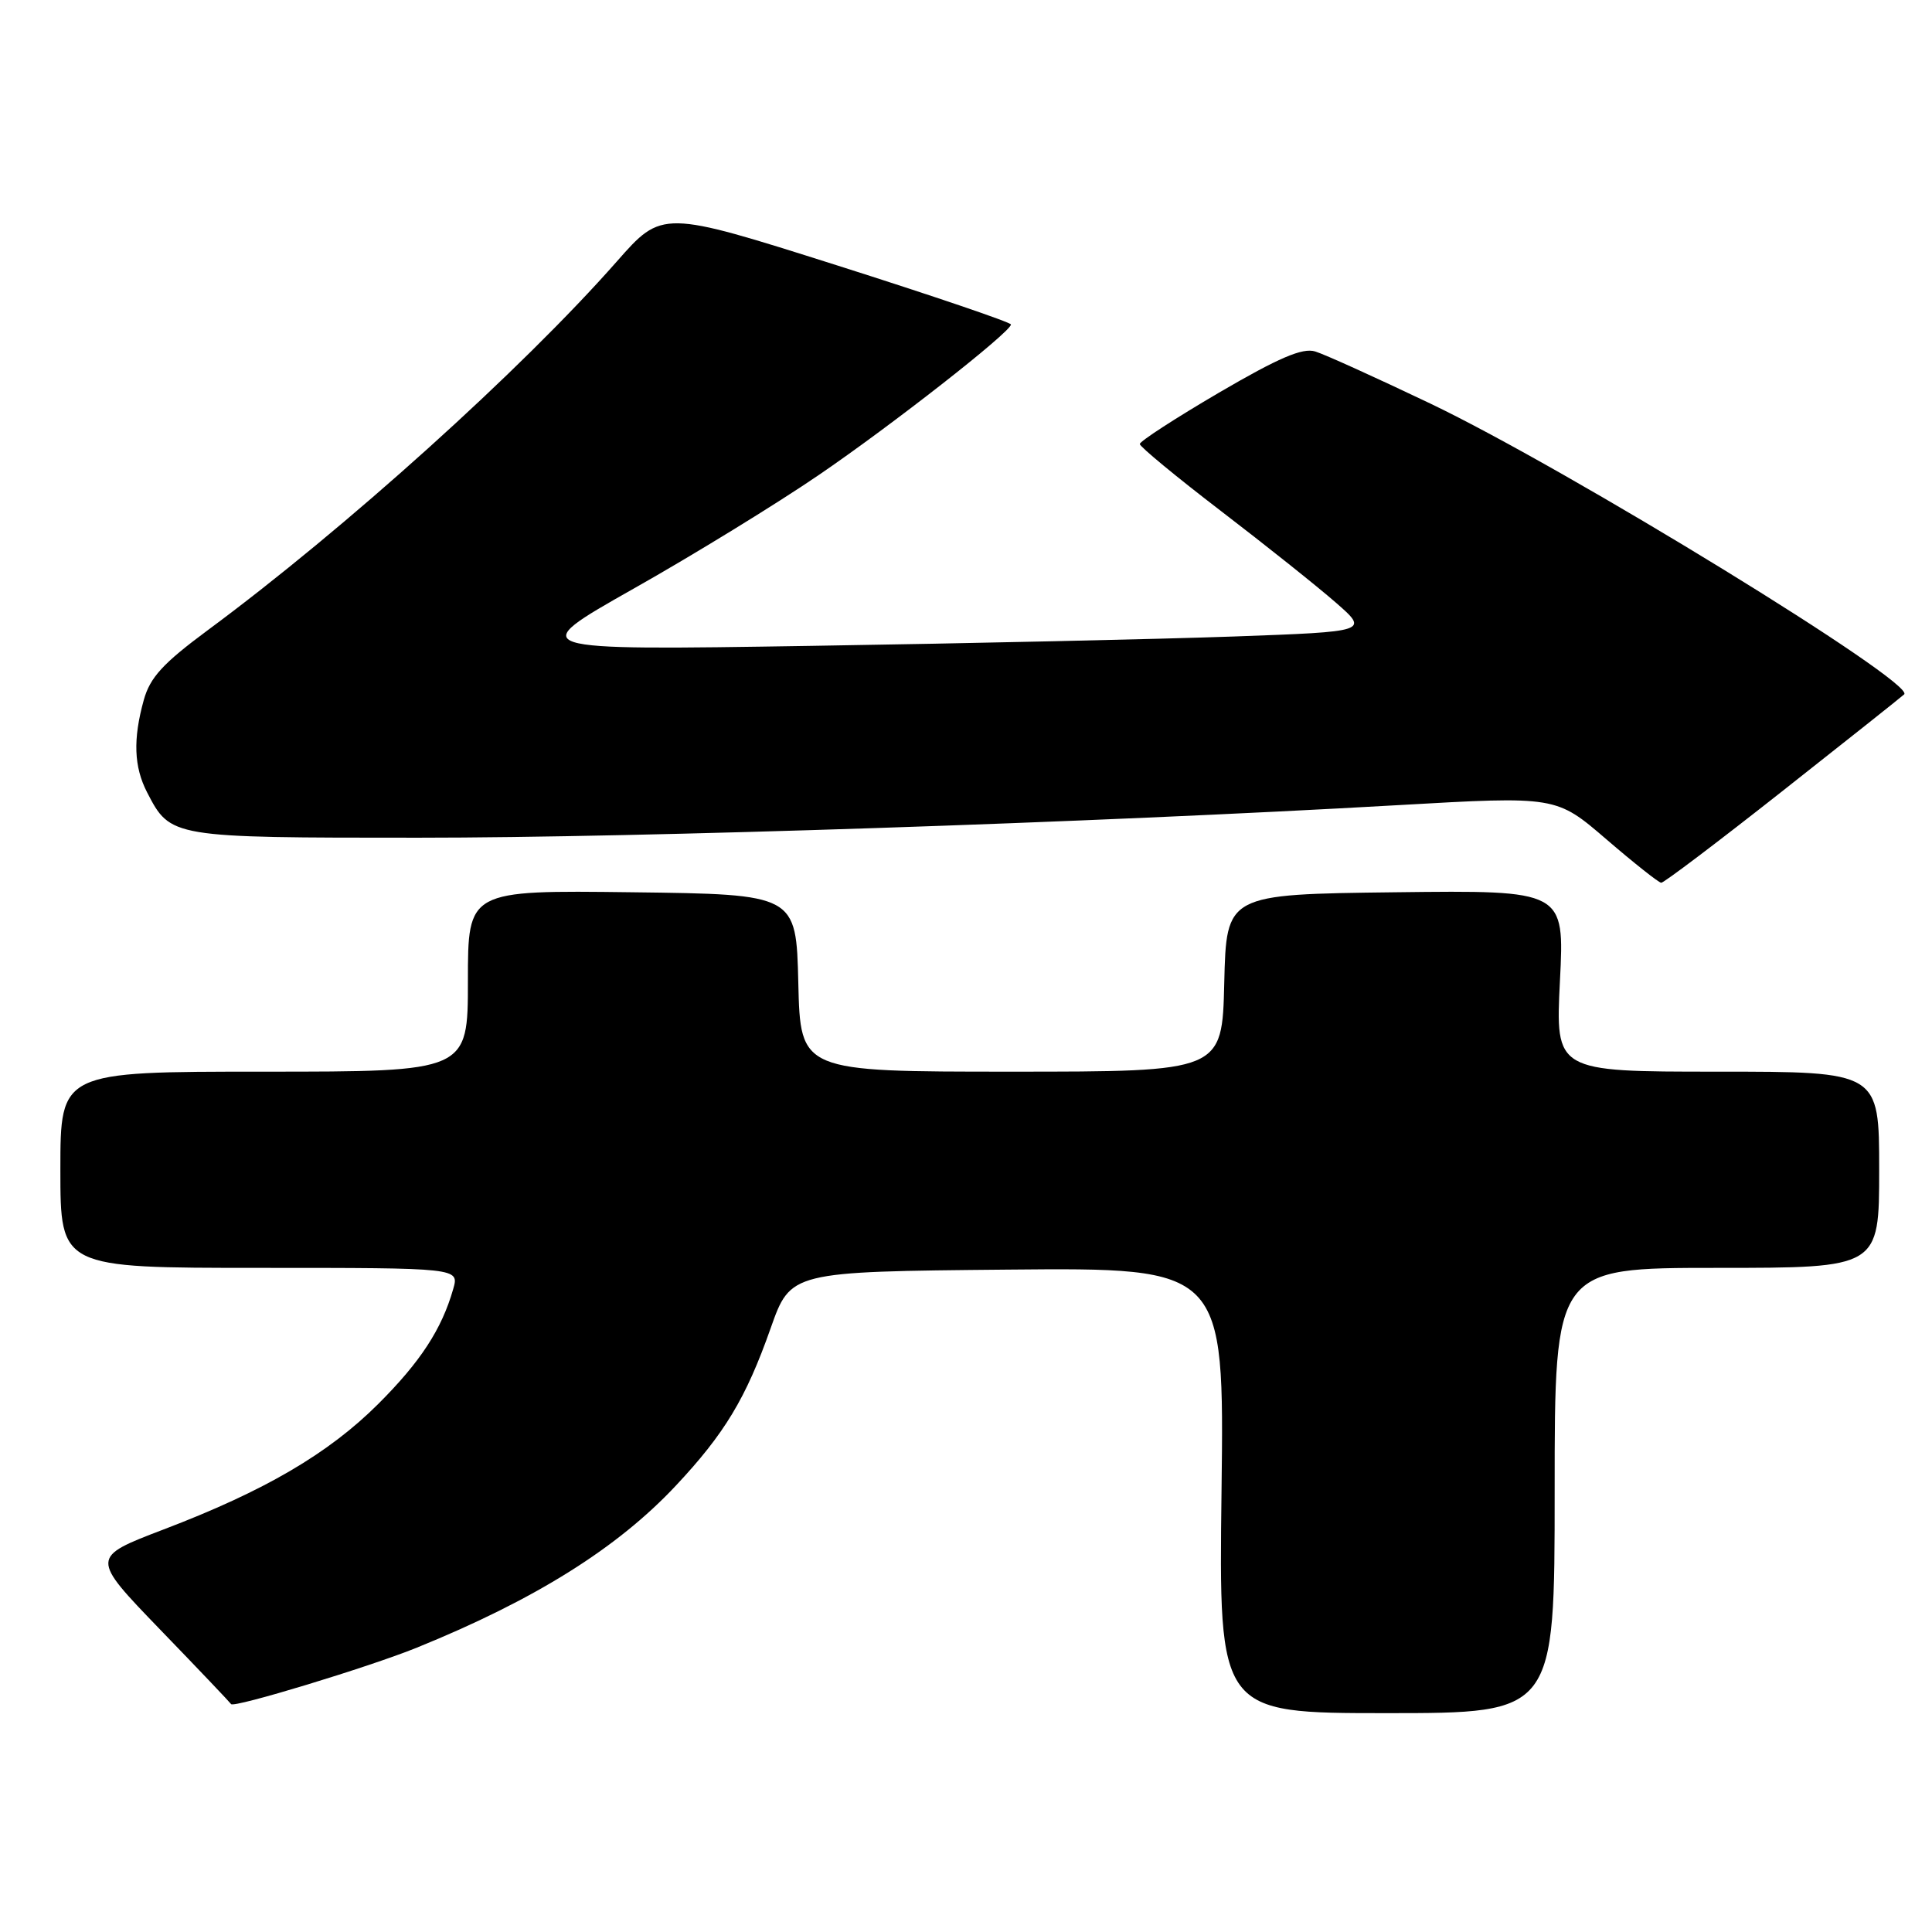 <?xml version="1.0" encoding="UTF-8" standalone="no"?>
<!DOCTYPE svg PUBLIC "-//W3C//DTD SVG 1.1//EN" "http://www.w3.org/Graphics/SVG/1.1/DTD/svg11.dtd" >
<svg xmlns="http://www.w3.org/2000/svg" xmlns:xlink="http://www.w3.org/1999/xlink" version="1.1" viewBox="0 0 256 256">
 <g >
 <path fill="currentColor"
d=" M 206.00 197.50 C 206.00 168.00 206.00 168.00 227.50 168.00 C 249.00 168.00 249.00 168.00 249.00 155.00 C 249.00 142.00 249.00 142.00 227.55 142.00 C 206.10 142.00 206.10 142.00 206.70 129.98 C 207.31 117.96 207.31 117.96 184.90 118.23 C 162.50 118.50 162.50 118.50 162.22 130.25 C 161.94 142.00 161.94 142.00 134.00 142.00 C 106.06 142.00 106.06 142.00 105.78 130.25 C 105.50 118.50 105.50 118.50 83.75 118.23 C 62.00 117.96 62.00 117.96 62.00 129.98 C 62.00 142.00 62.00 142.00 35.00 142.00 C 8.00 142.00 8.00 142.00 8.00 155.00 C 8.00 168.00 8.00 168.00 34.43 168.00 C 60.86 168.00 60.86 168.00 60.05 170.81 C 58.53 176.13 55.71 180.45 50.11 186.04 C 43.52 192.61 35.09 197.55 21.68 202.66 C 11.99 206.36 11.99 206.36 21.22 215.93 C 26.31 221.19 30.53 225.64 30.62 225.80 C 30.90 226.36 48.97 220.87 55.24 218.32 C 70.86 211.98 81.78 205.15 89.54 196.87 C 96.02 189.96 98.84 185.28 102.11 176.01 C 104.76 168.50 104.76 168.50 133.49 168.23 C 162.22 167.97 162.22 167.97 161.86 197.48 C 161.49 227.00 161.49 227.00 183.75 227.00 C 206.00 227.00 206.00 227.00 206.00 197.50 Z  M 236.12 104.87 C 244.58 98.20 251.86 92.42 252.31 92.01 C 253.94 90.54 207.70 62.16 189.50 53.46 C 182.35 50.05 175.50 46.94 174.27 46.57 C 172.60 46.05 169.44 47.40 161.52 52.03 C 155.74 55.42 151.01 58.48 151.03 58.84 C 151.05 59.20 155.89 63.20 161.78 67.71 C 167.68 72.23 174.51 77.67 176.96 79.81 C 181.41 83.69 181.41 83.69 163.46 84.34 C 153.58 84.69 128.40 85.25 107.50 85.58 C 69.50 86.18 69.50 86.18 83.92 78.02 C 91.86 73.54 102.88 66.77 108.42 62.99 C 118.11 56.39 133.88 44.04 133.96 43.00 C 133.98 42.72 123.59 39.19 110.87 35.15 C 87.74 27.82 87.74 27.82 81.72 34.66 C 69.11 48.98 45.77 70.02 27.48 83.54 C 21.58 87.91 19.88 89.77 19.05 92.76 C 17.61 97.95 17.74 101.60 19.49 104.99 C 22.60 111.00 22.61 111.00 55.47 111.00 C 85.02 111.00 144.44 109.02 185.35 106.68 C 206.20 105.49 206.20 105.49 212.85 111.21 C 216.51 114.36 219.78 116.95 220.12 116.97 C 220.46 116.99 227.66 111.54 236.12 104.87 Z "/>
</g>
</svg>